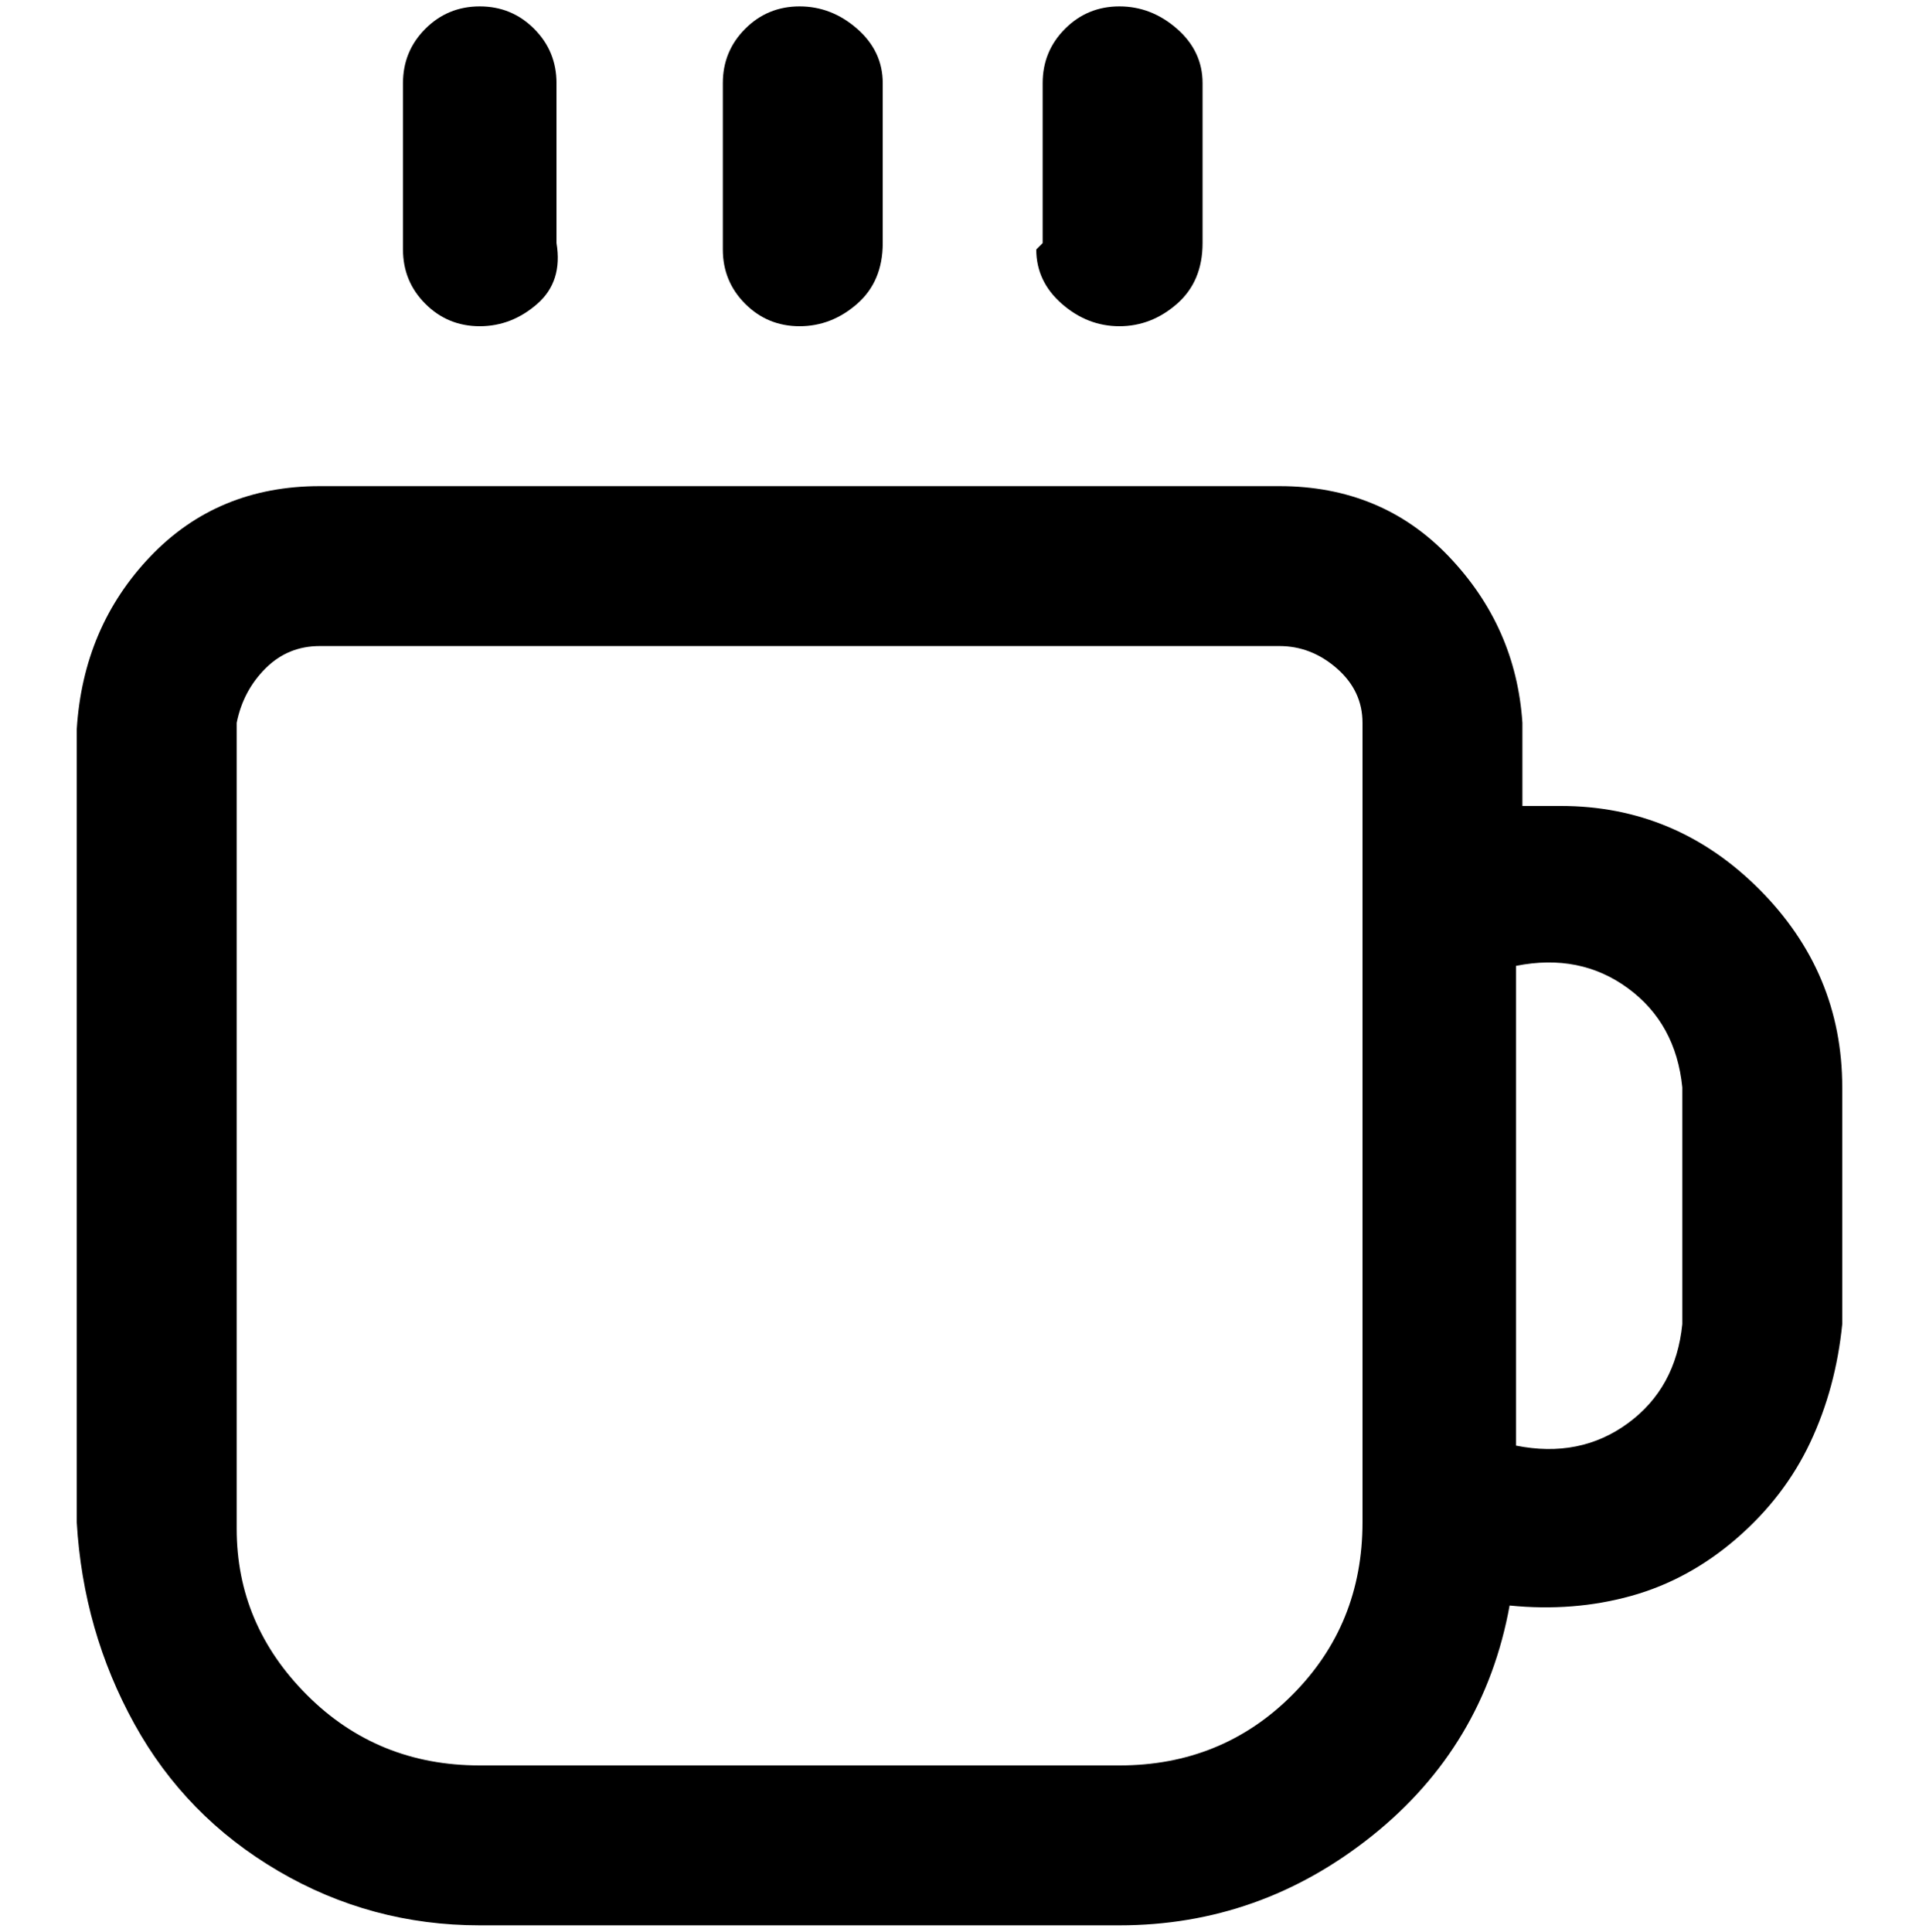 <svg viewBox="0 0 300 302.001" xmlns="http://www.w3.org/2000/svg"><path d="M244 126h-6v-13q-1-15-11.5-26T200 76H50q-16 0-26.5 11T12 114v124q1 17 9 31.5t22.5 23Q58 301 75 301h100q22 0 39.5-14t21.5-36q10 1 19-1.5t16.5-9q7.5-6.5 11.5-15t5-18.5v-37q0-18-13-31t-31-13zm-69 150H75q-16 0-27-11t-11-26V113q1-5 4.5-8.5T50 101h150q5 0 9 3.5t4 8.5v125q0 16-11 27t-27 11zm88-69q-1 10-8.5 15.5T237 226v-75q10-2 17.5 3.5T263 170v37zM113 38V13q0-5 3.5-8.5T125 1q5 0 9 3.5t4 8.5v25q0 6-4 9.5t-9 3.5q-5 0-8.5-3.5T113 39v-1zm50 0V13q0-5 3.5-8.5T175 1q5 0 9 3.5t4 8.5v25q0 6-4 9.5t-9 3.5q-5 0-9-3.5t-4-8.5l1-1zM63 38V13q0-5 3.5-8.5T75 1q5 0 8.5 3.5T87 13v25q1 6-3 9.5T75 51q-5 0-8.5-3.5T63 39v-1z"/></svg>
